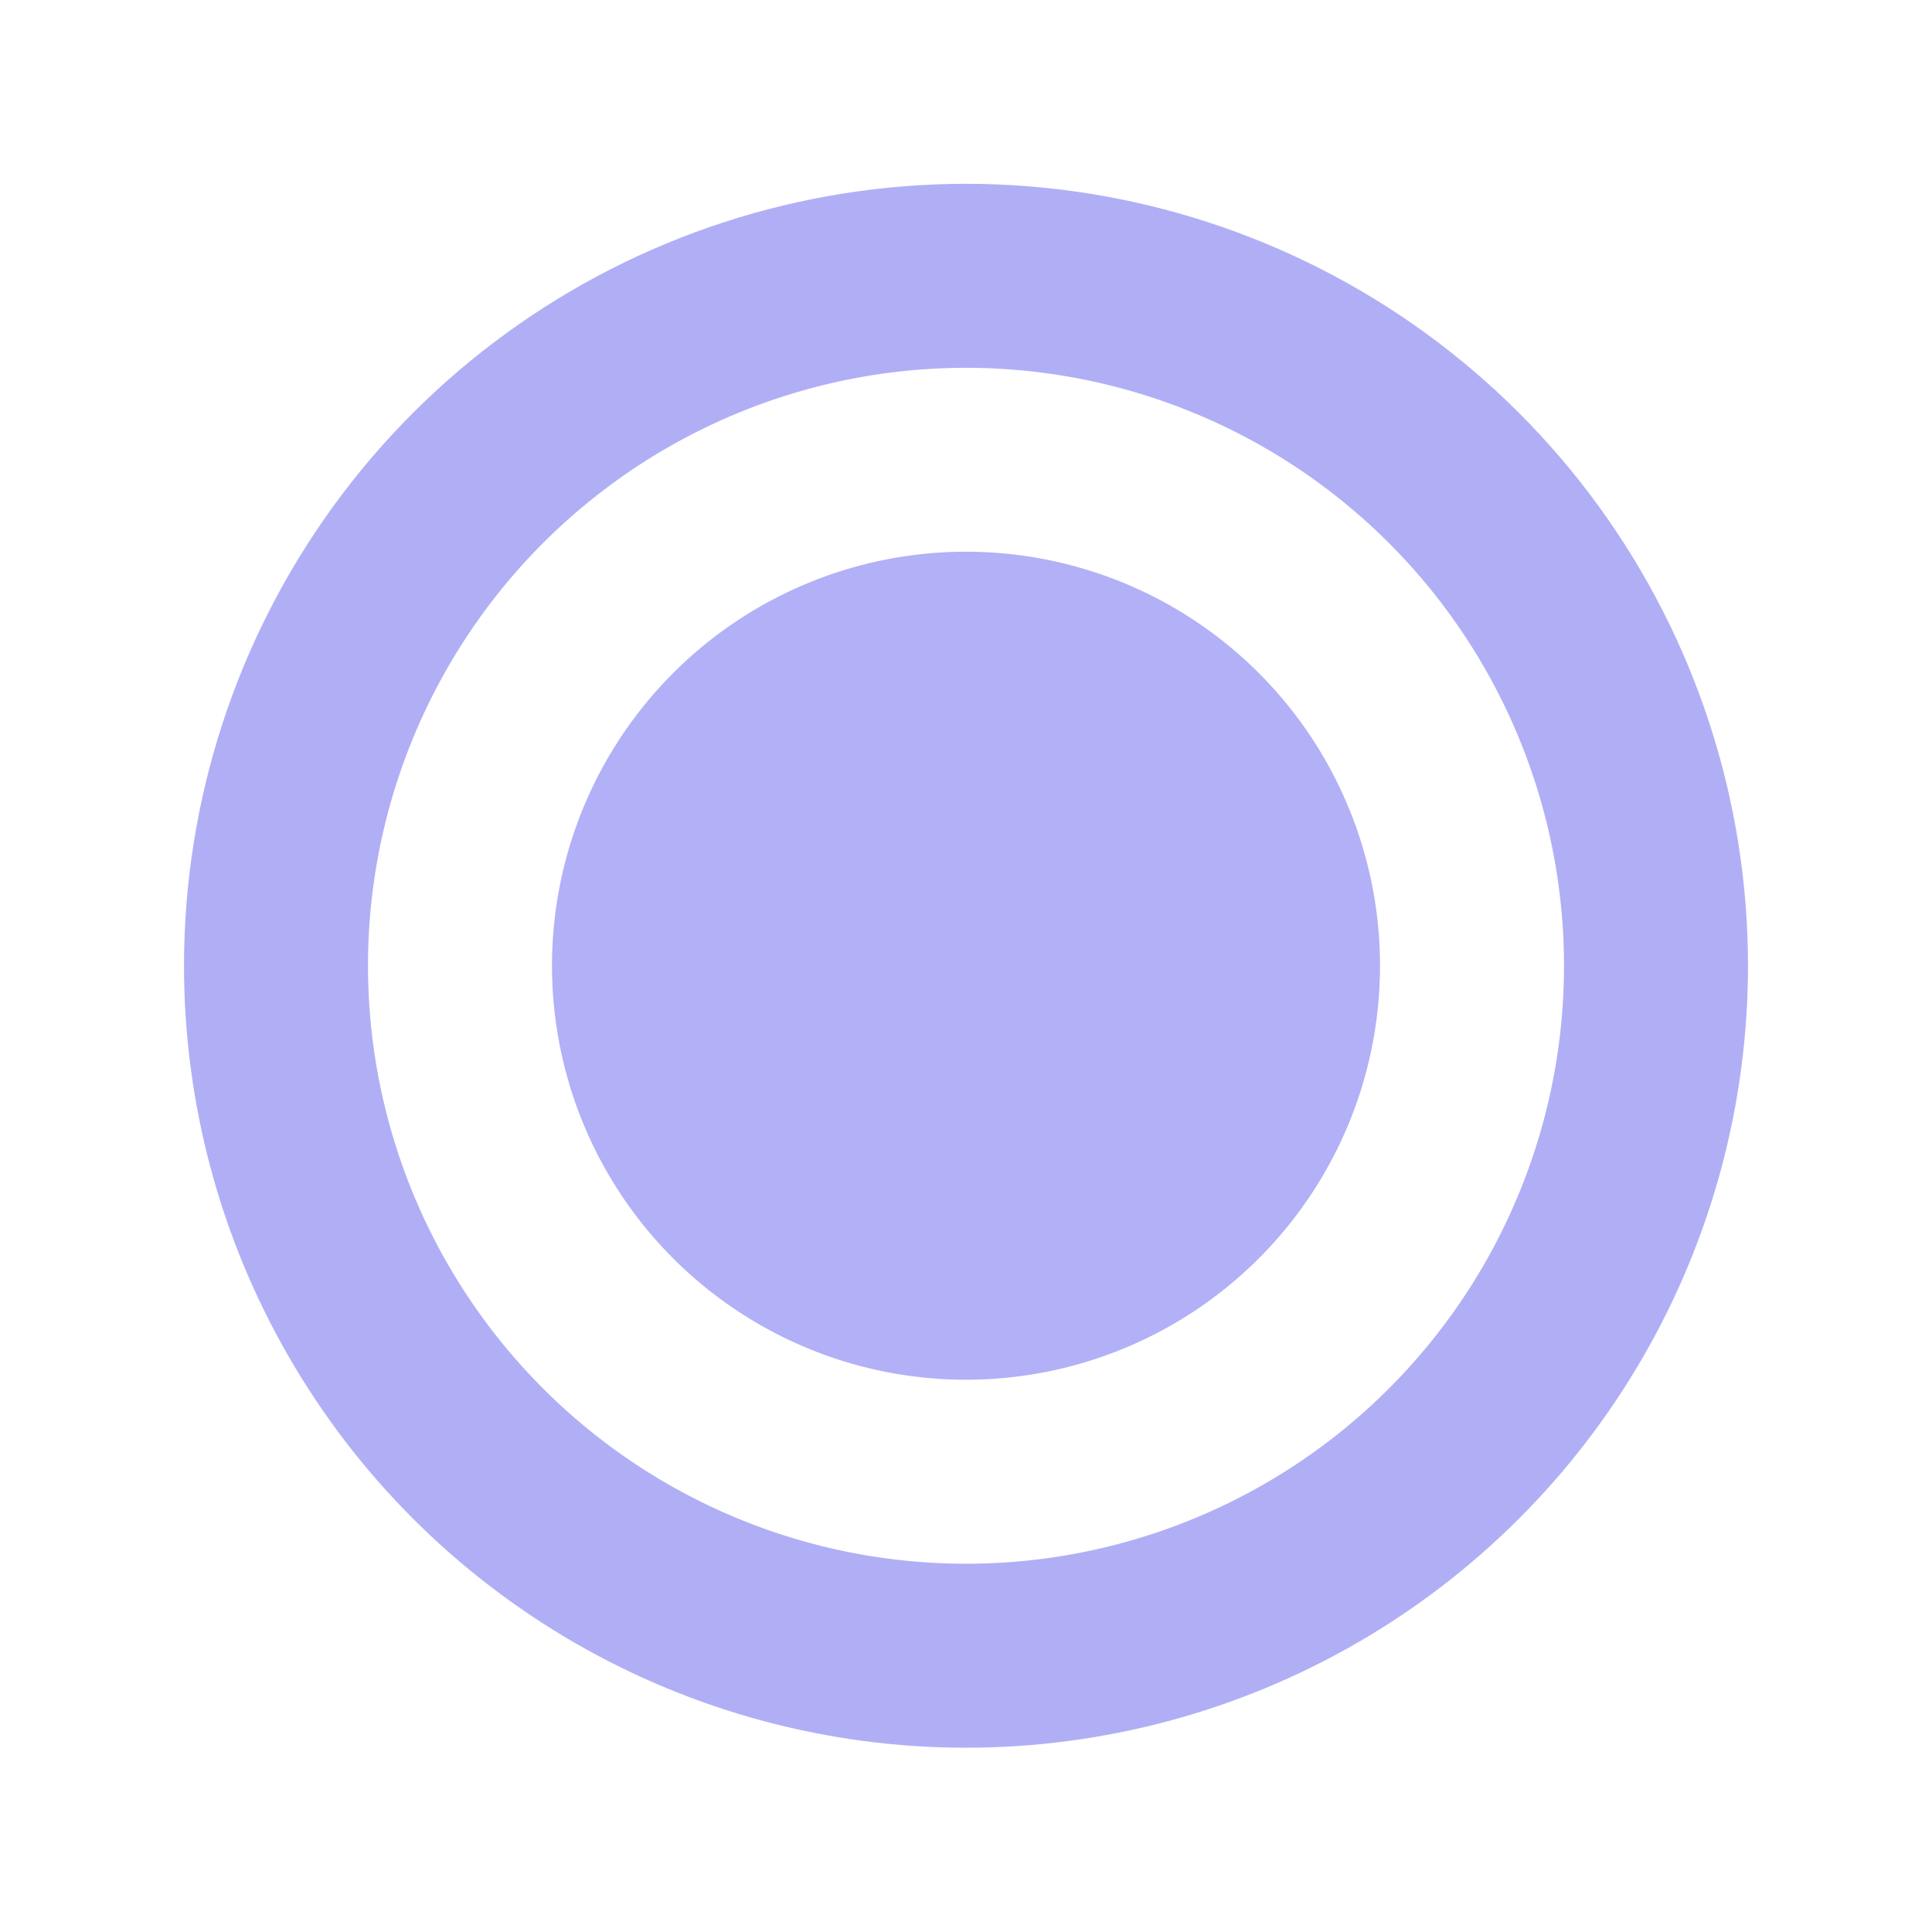 <svg xmlns="http://www.w3.org/2000/svg" width="21" height="21" viewBox="0 0 21 21"><defs><clipPath id="ubwba"><path fill="#fff" d="M2 10.498a8.5 8.5 0 1 1 17 0 8.5 8.5 0 0 1-8.5 8.499 8.5 8.5 0 0 1-8.5-8.5z"/></clipPath></defs><g><g><path fill="transparent" d="M2 10.498a8.5 8.5 0 1 1 17 0 8.5 8.5 0 0 1-8.5 8.499 8.5 8.5 0 0 1-8.5-8.5z"/><path fill="none" stroke="#b0aff5" stroke-linecap="round" stroke-linejoin="round" stroke-miterlimit="20" stroke-width="4" d="M2 10.498a8.5 8.5 0 1 1 17 0 8.5 8.5 0 0 1-8.5 8.499 8.5 8.5 0 0 1-8.5-8.5z" clip-path="url(&quot;#ubwba&quot;)"/></g><g><path fill="#b2b0f6" d="M6 10.498a4.5 4.5 0 1 1 9-.002 4.5 4.5 0 0 1-9 .002z"/></g></g></svg>